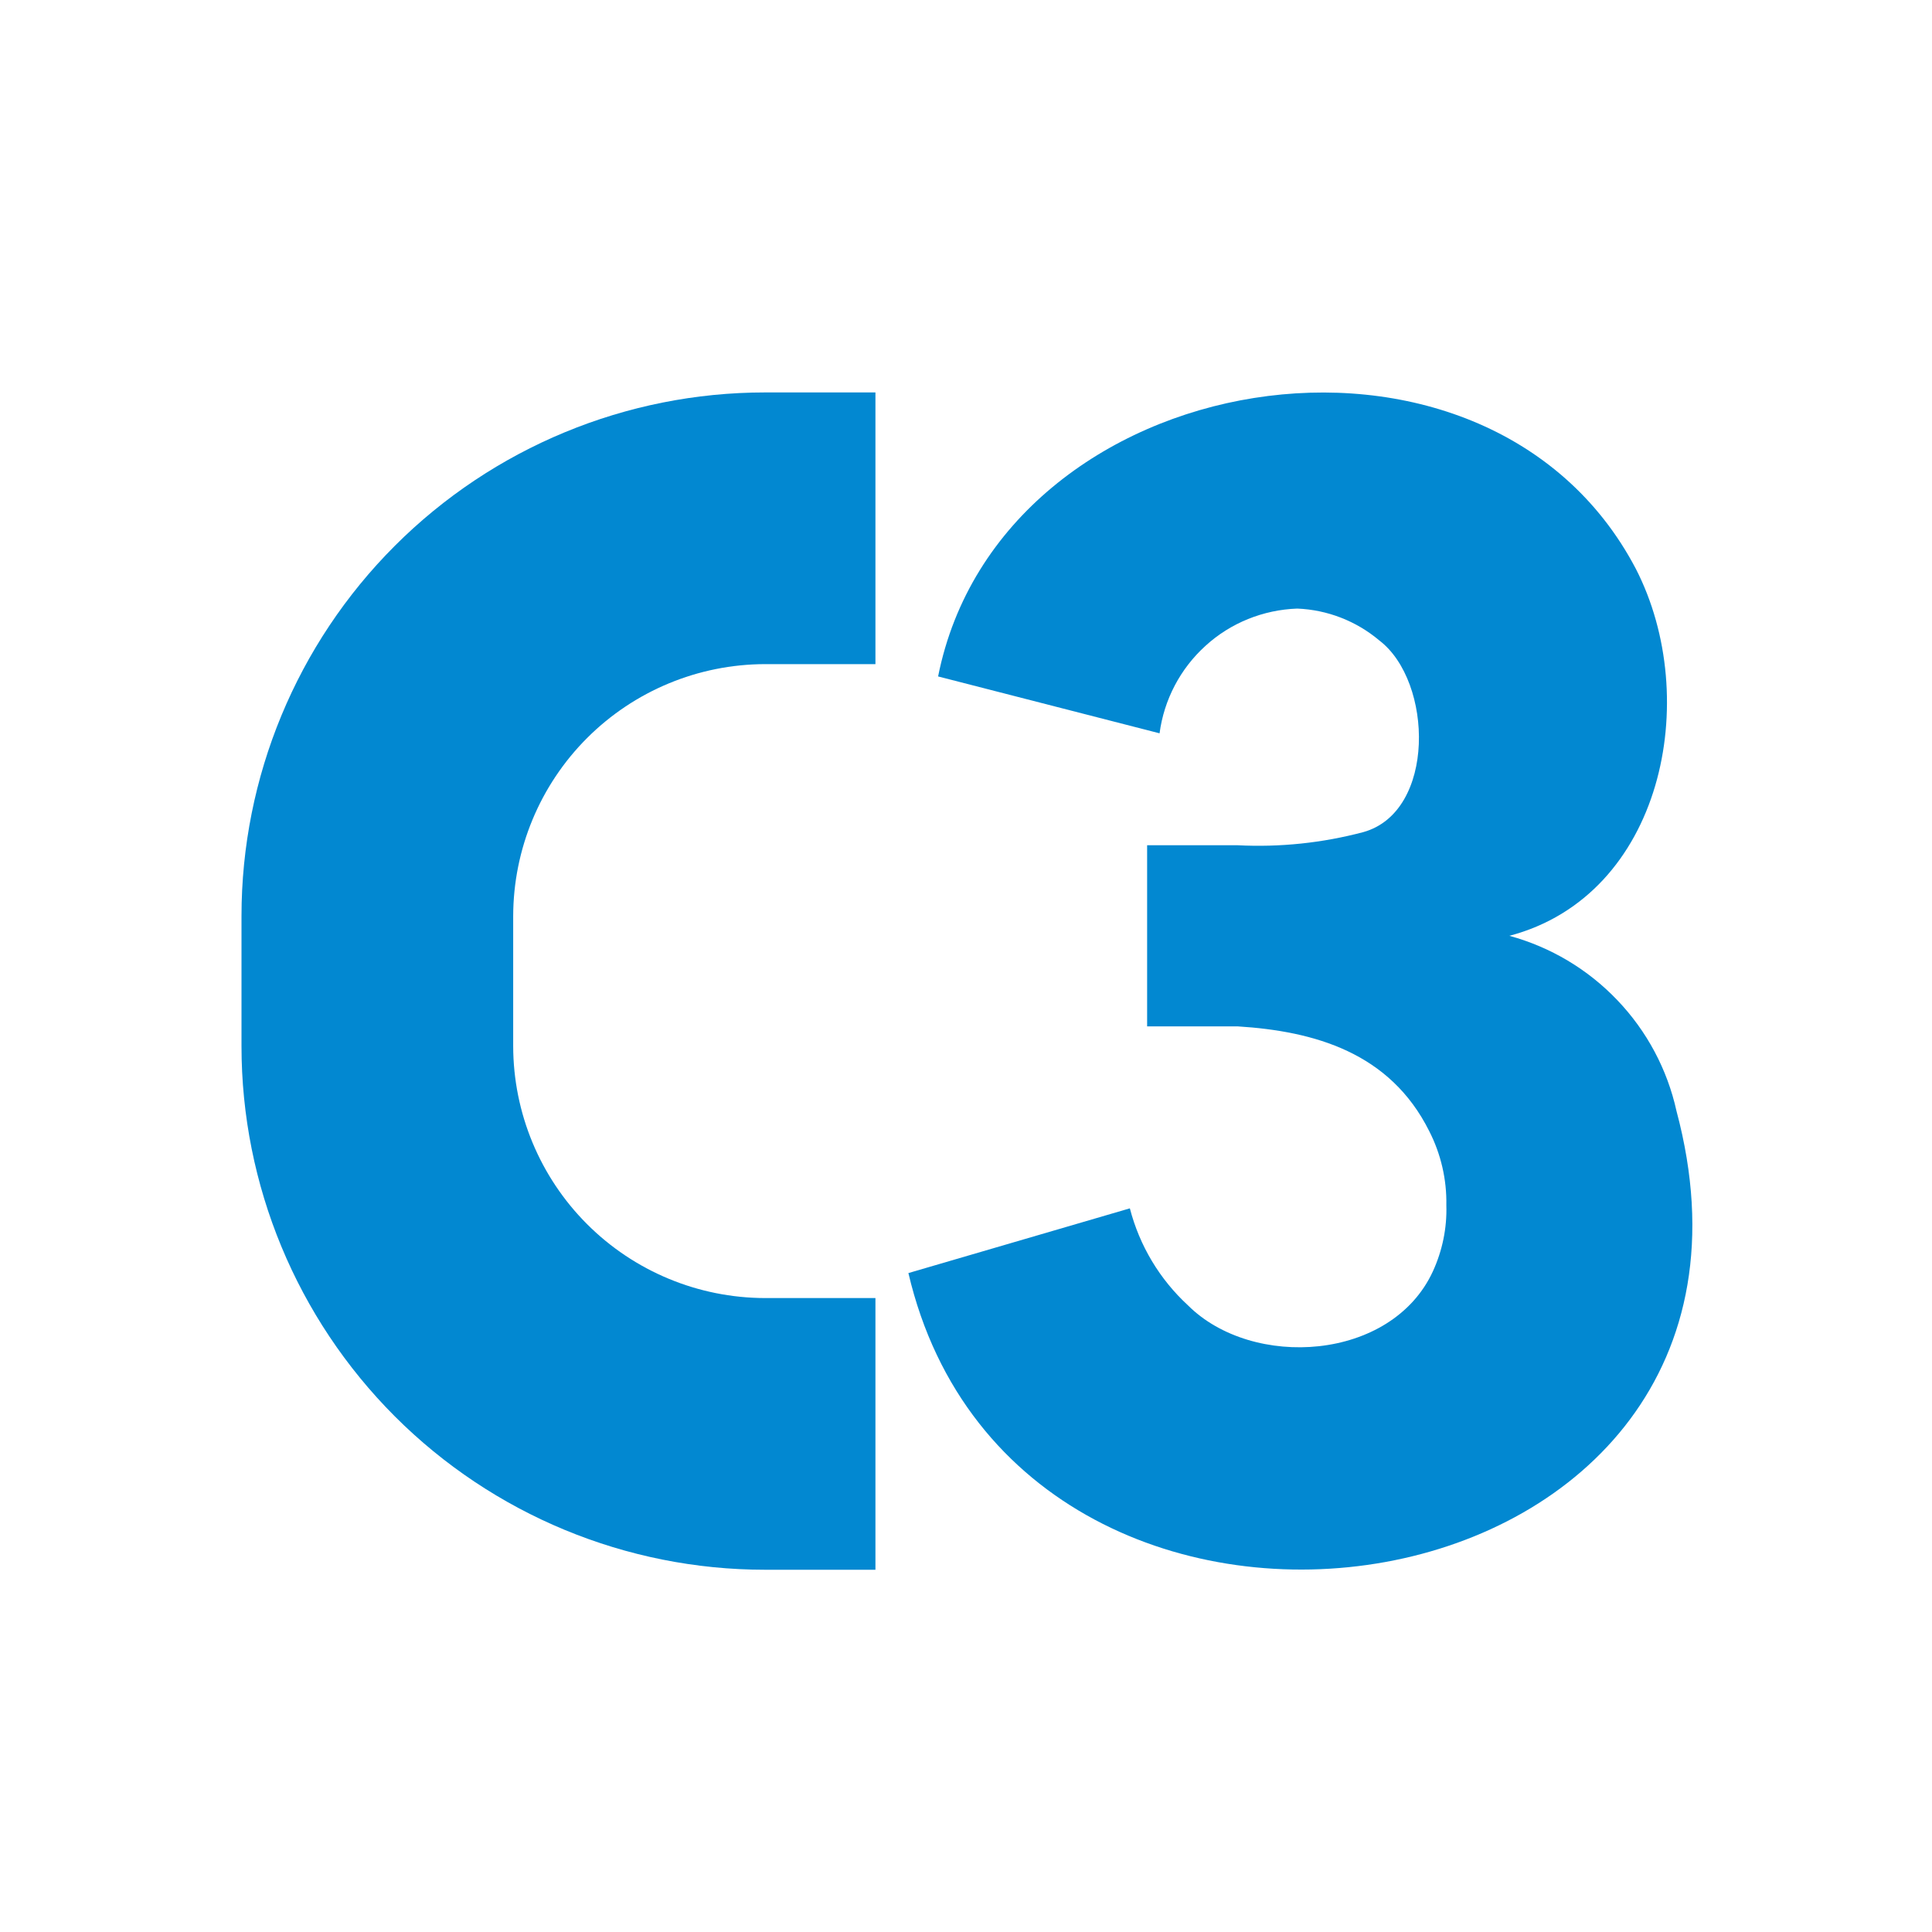 <svg viewBox="0 0 16 16" xmlns="http://www.w3.org/2000/svg">
  <path
    d="M6.336 10.75C5.783 10.749 5.253 10.529 4.862 10.138C4.471 9.747 4.251 9.217 4.25 8.664V7.587C4.251 7.033 4.471 6.503 4.862 6.112C5.253 5.721 5.783 5.501 6.336 5.5H7.25V3.25H6.336C5.186 3.25 4.083 3.707 3.27 4.52C2.457 5.333 2 6.436 2 7.586L2 8.664C2 9.814 2.457 10.916 3.27 11.73C4.083 12.543 5.186 13 6.336 13H7.25V10.75H6.336Z"
    fill="#0288D1"
  />
  <path
    d="M13.884 9.201C13.808 8.856 13.638 8.538 13.394 8.283C13.15 8.027 12.841 7.843 12.5 7.75C13.771 7.415 14.1 5.785 13.547 4.71C12.307 2.346 8.286 3.005 7.769 5.602L9.603 6.073C9.64 5.794 9.775 5.537 9.984 5.348C10.192 5.158 10.462 5.05 10.743 5.04C10.993 5.05 11.232 5.143 11.423 5.304C11.87 5.645 11.892 6.723 11.291 6.891C10.952 6.981 10.6 7.018 10.249 7H9.5V8.5H10.25C10.887 8.54 11.511 8.717 11.836 9.367C11.933 9.557 11.982 9.768 11.978 9.981C11.984 10.17 11.945 10.358 11.866 10.53C11.522 11.274 10.372 11.342 9.839 10.811C9.604 10.595 9.437 10.316 9.357 10.007L7.523 10.543C8.441 14.461 15.02 13.453 13.884 9.201Z"
    fill="#0288D1"
  />
</svg>
